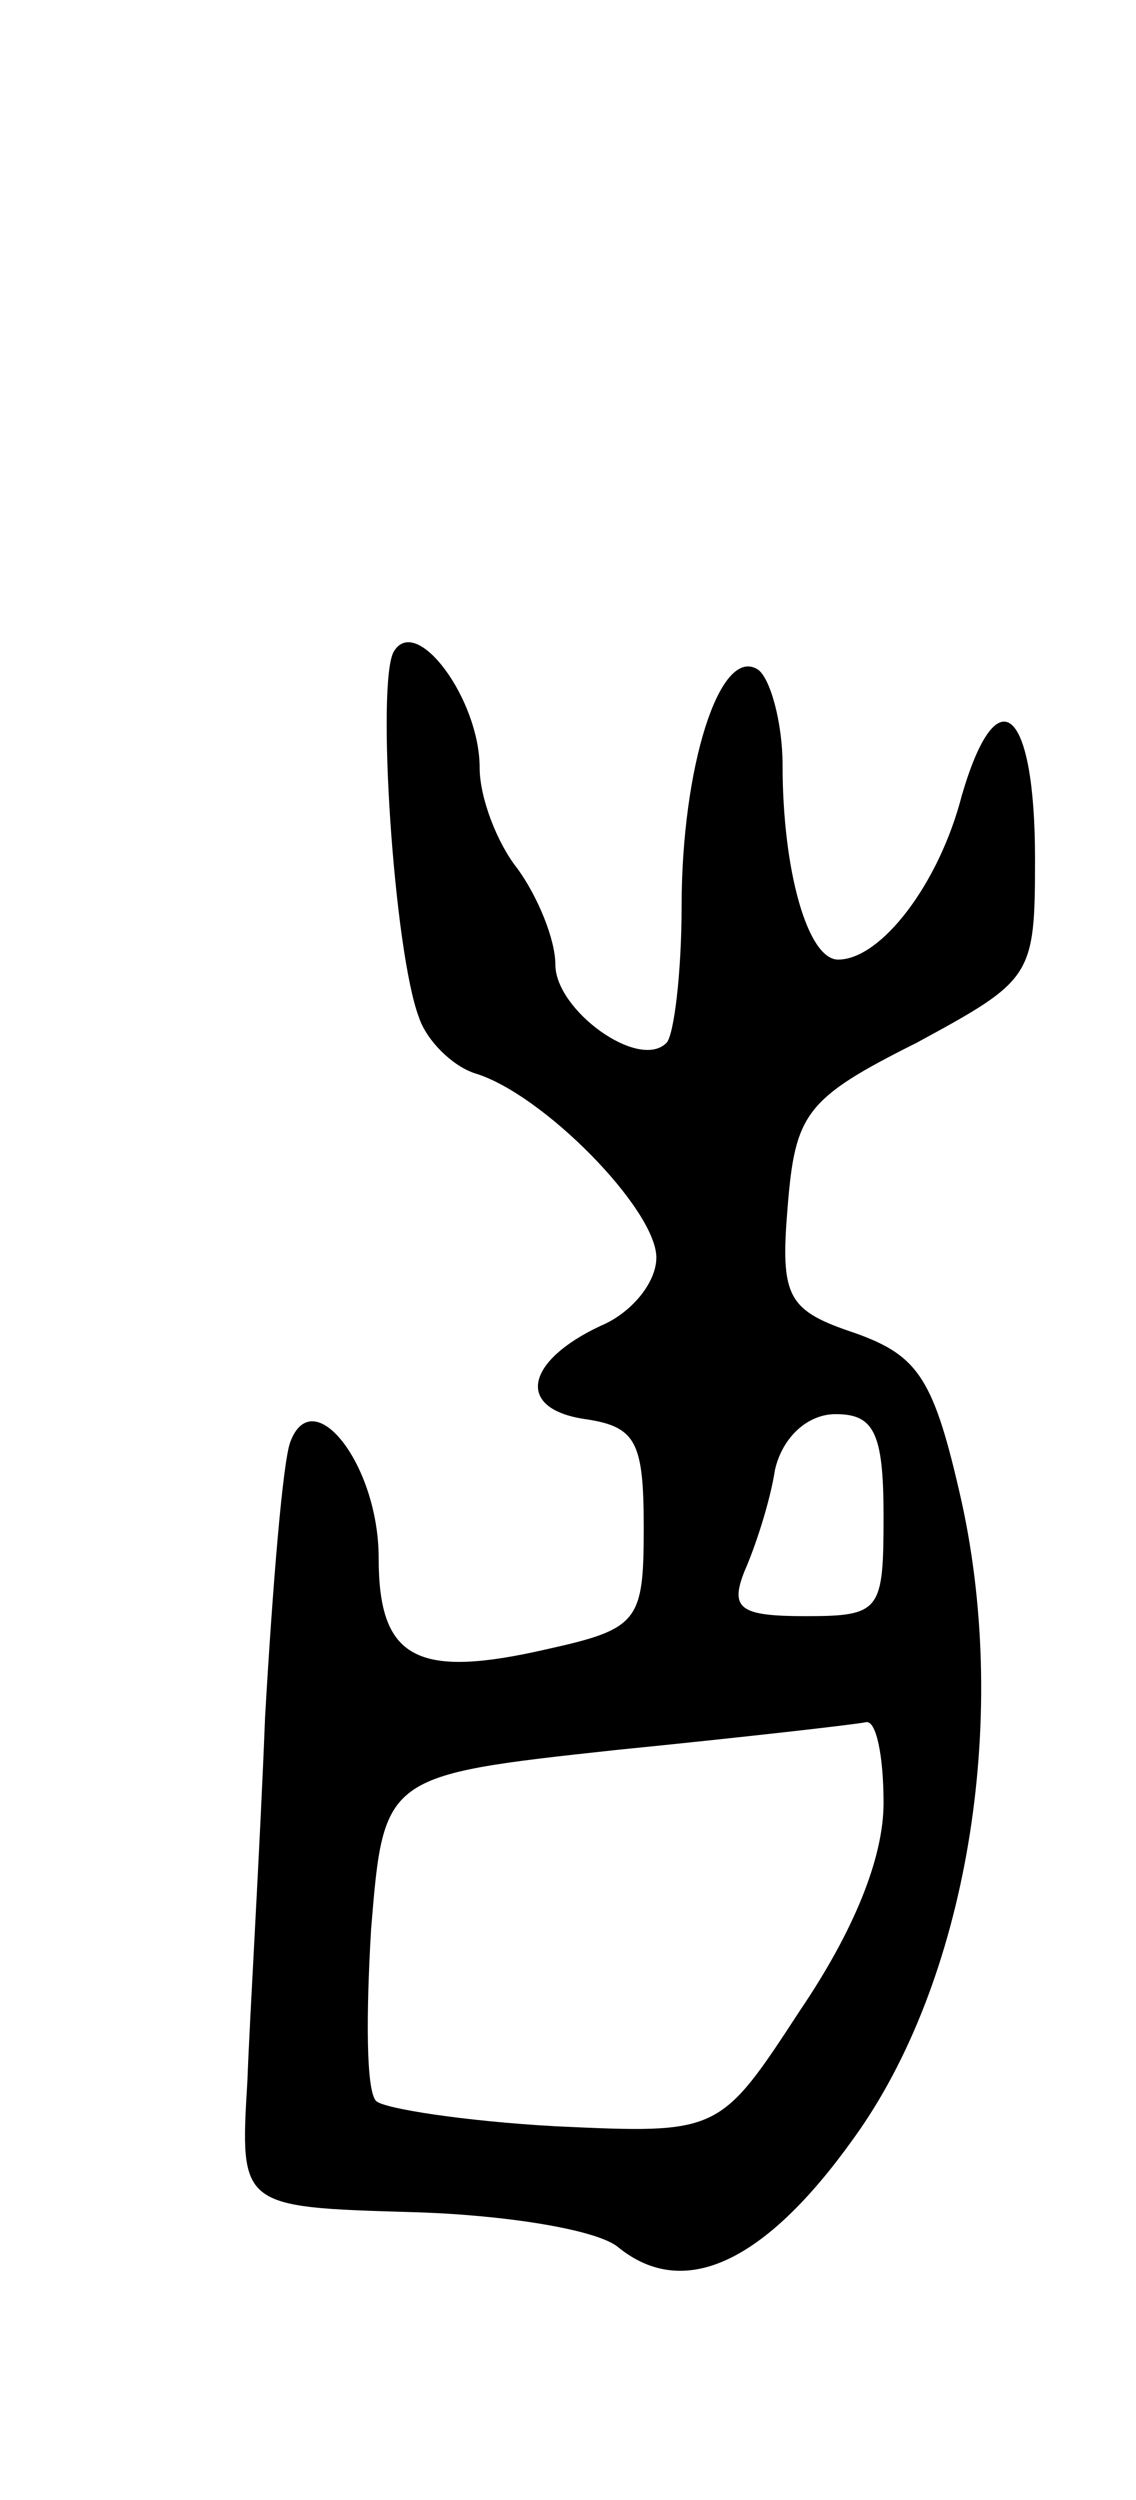 <svg version="1.0" xmlns="http://www.w3.org/2000/svg"
 width="45pt" height="99pt" viewBox="0 0 45 99"
 preserveAspectRatio="xMidYMid meet">
<g transform="translate(0,99) scale(0.1,-0.1)"
fill="#000000" stroke="none">
<path d="M156 732 c-7 -12 0 -119 10 -145 3 -9 13 -19 22 -22 27 -8 72 -54 72
-73 0 -10 -10 -22 -22 -27 -30 -14 -34 -33 -6 -37 20 -3 23 -9 23 -43 0 -37
-2 -40 -38 -48 -52 -12 -67 -4 -67 36 0 37 -26 70 -35 46 -3 -8 -7 -57 -10
-109 -2 -52 -6 -117 -7 -144 -3 -50 -3 -50 65 -52 37 -1 74 -7 82 -14 26 -21
58 -6 93 43 45 62 62 165 43 252 -11 49 -17 58 -42 67 -27 9 -30 14 -27 50 3
37 7 43 51 65 46 25 47 26 47 73 0 60 -15 73 -29 25 -9 -35 -32 -65 -49 -65
-12 0 -22 35 -22 77 0 17 -5 35 -10 38 -15 9 -30 -39 -30 -94 0 -26 -3 -51 -6
-54 -11 -11 -44 13 -44 31 0 10 -7 27 -15 38 -8 10 -15 28 -15 40 0 27 -25 61
-34 46z m194 -342 c0 -38 -1 -40 -31 -40 -26 0 -30 3 -24 18 4 9 10 27 12 40
3 13 13 22 24 22 15 0 19 -7 19 -40z m0 -114 c0 -22 -12 -51 -33 -82 -32 -49
-32 -49 -97 -46 -36 2 -68 7 -71 10 -4 4 -4 34 -2 68 5 61 5 61 97 71 50 5 94
10 99 11 4 1 7 -13 7 -32z"/>
</g>
</svg>
